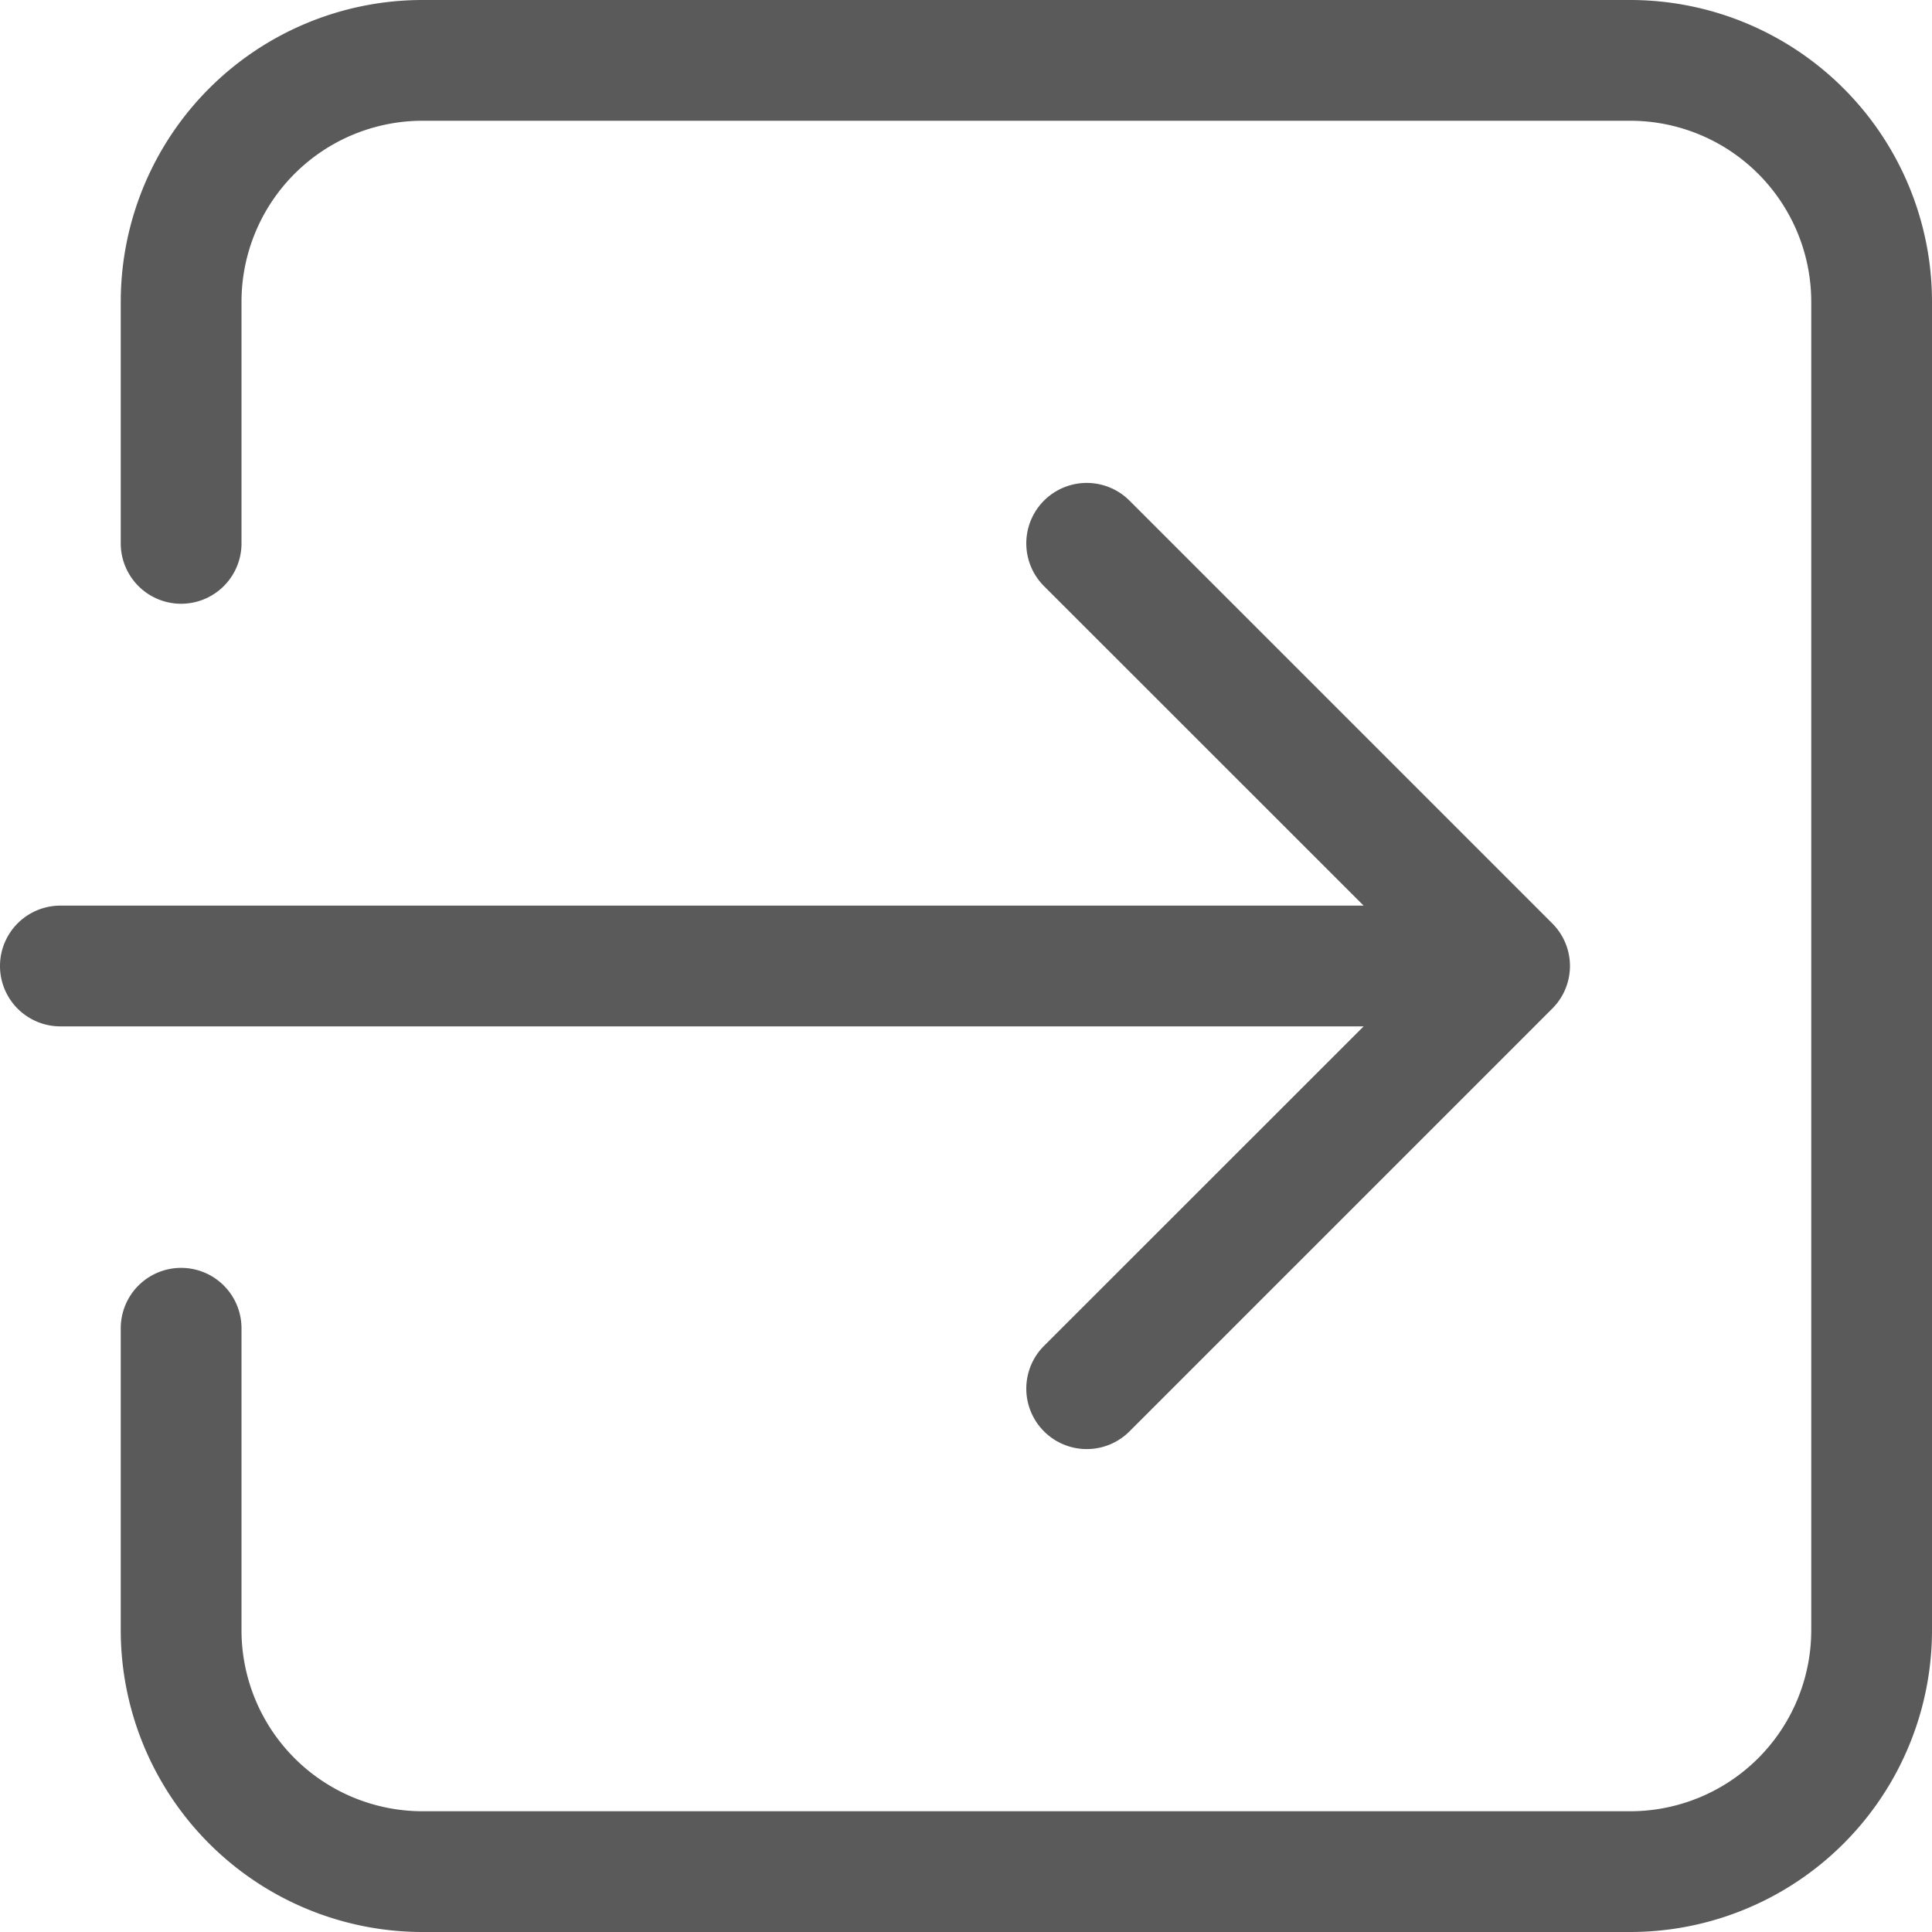 <?xml version="1.0" standalone="no"?><!DOCTYPE svg PUBLIC "-//W3C//DTD SVG 1.1//EN" "http://www.w3.org/Graphics/SVG/1.1/DTD/svg11.dtd"><svg t="1600071005911" class="icon" viewBox="0 0 1024 1024" version="1.1" xmlns="http://www.w3.org/2000/svg" p-id="2729" width="200" height="200" xmlns:xlink="http://www.w3.org/1999/xlink"><defs><style type="text/css"></style></defs><path d="M722.752 544H32a32 32 0 0 1 0-64h690.752L553.344 310.656a32 32 0 1 1 45.312-45.312l224 224a31.872 31.872 0 0 1 0 45.312l-224 224a32 32 0 0 1-45.312-45.312L722.752 544zM128 288a32 32 0 0 1-64 0v-128A160 160 0 0 1 224 0h640A160 160 0 0 1 1024 160v704a160 160 0 0 1-160 160h-640A160 160 0 0 1 64 864V704a32 32 0 1 1 64 0v160A96 96 0 0 0 224 960h640a96 96 0 0 0 96-96v-704A96 96 0 0 0 864 64h-640A96 96 0 0 0 128 160v128z" fill="#5A5A5A" p-id="2730"></path></svg>